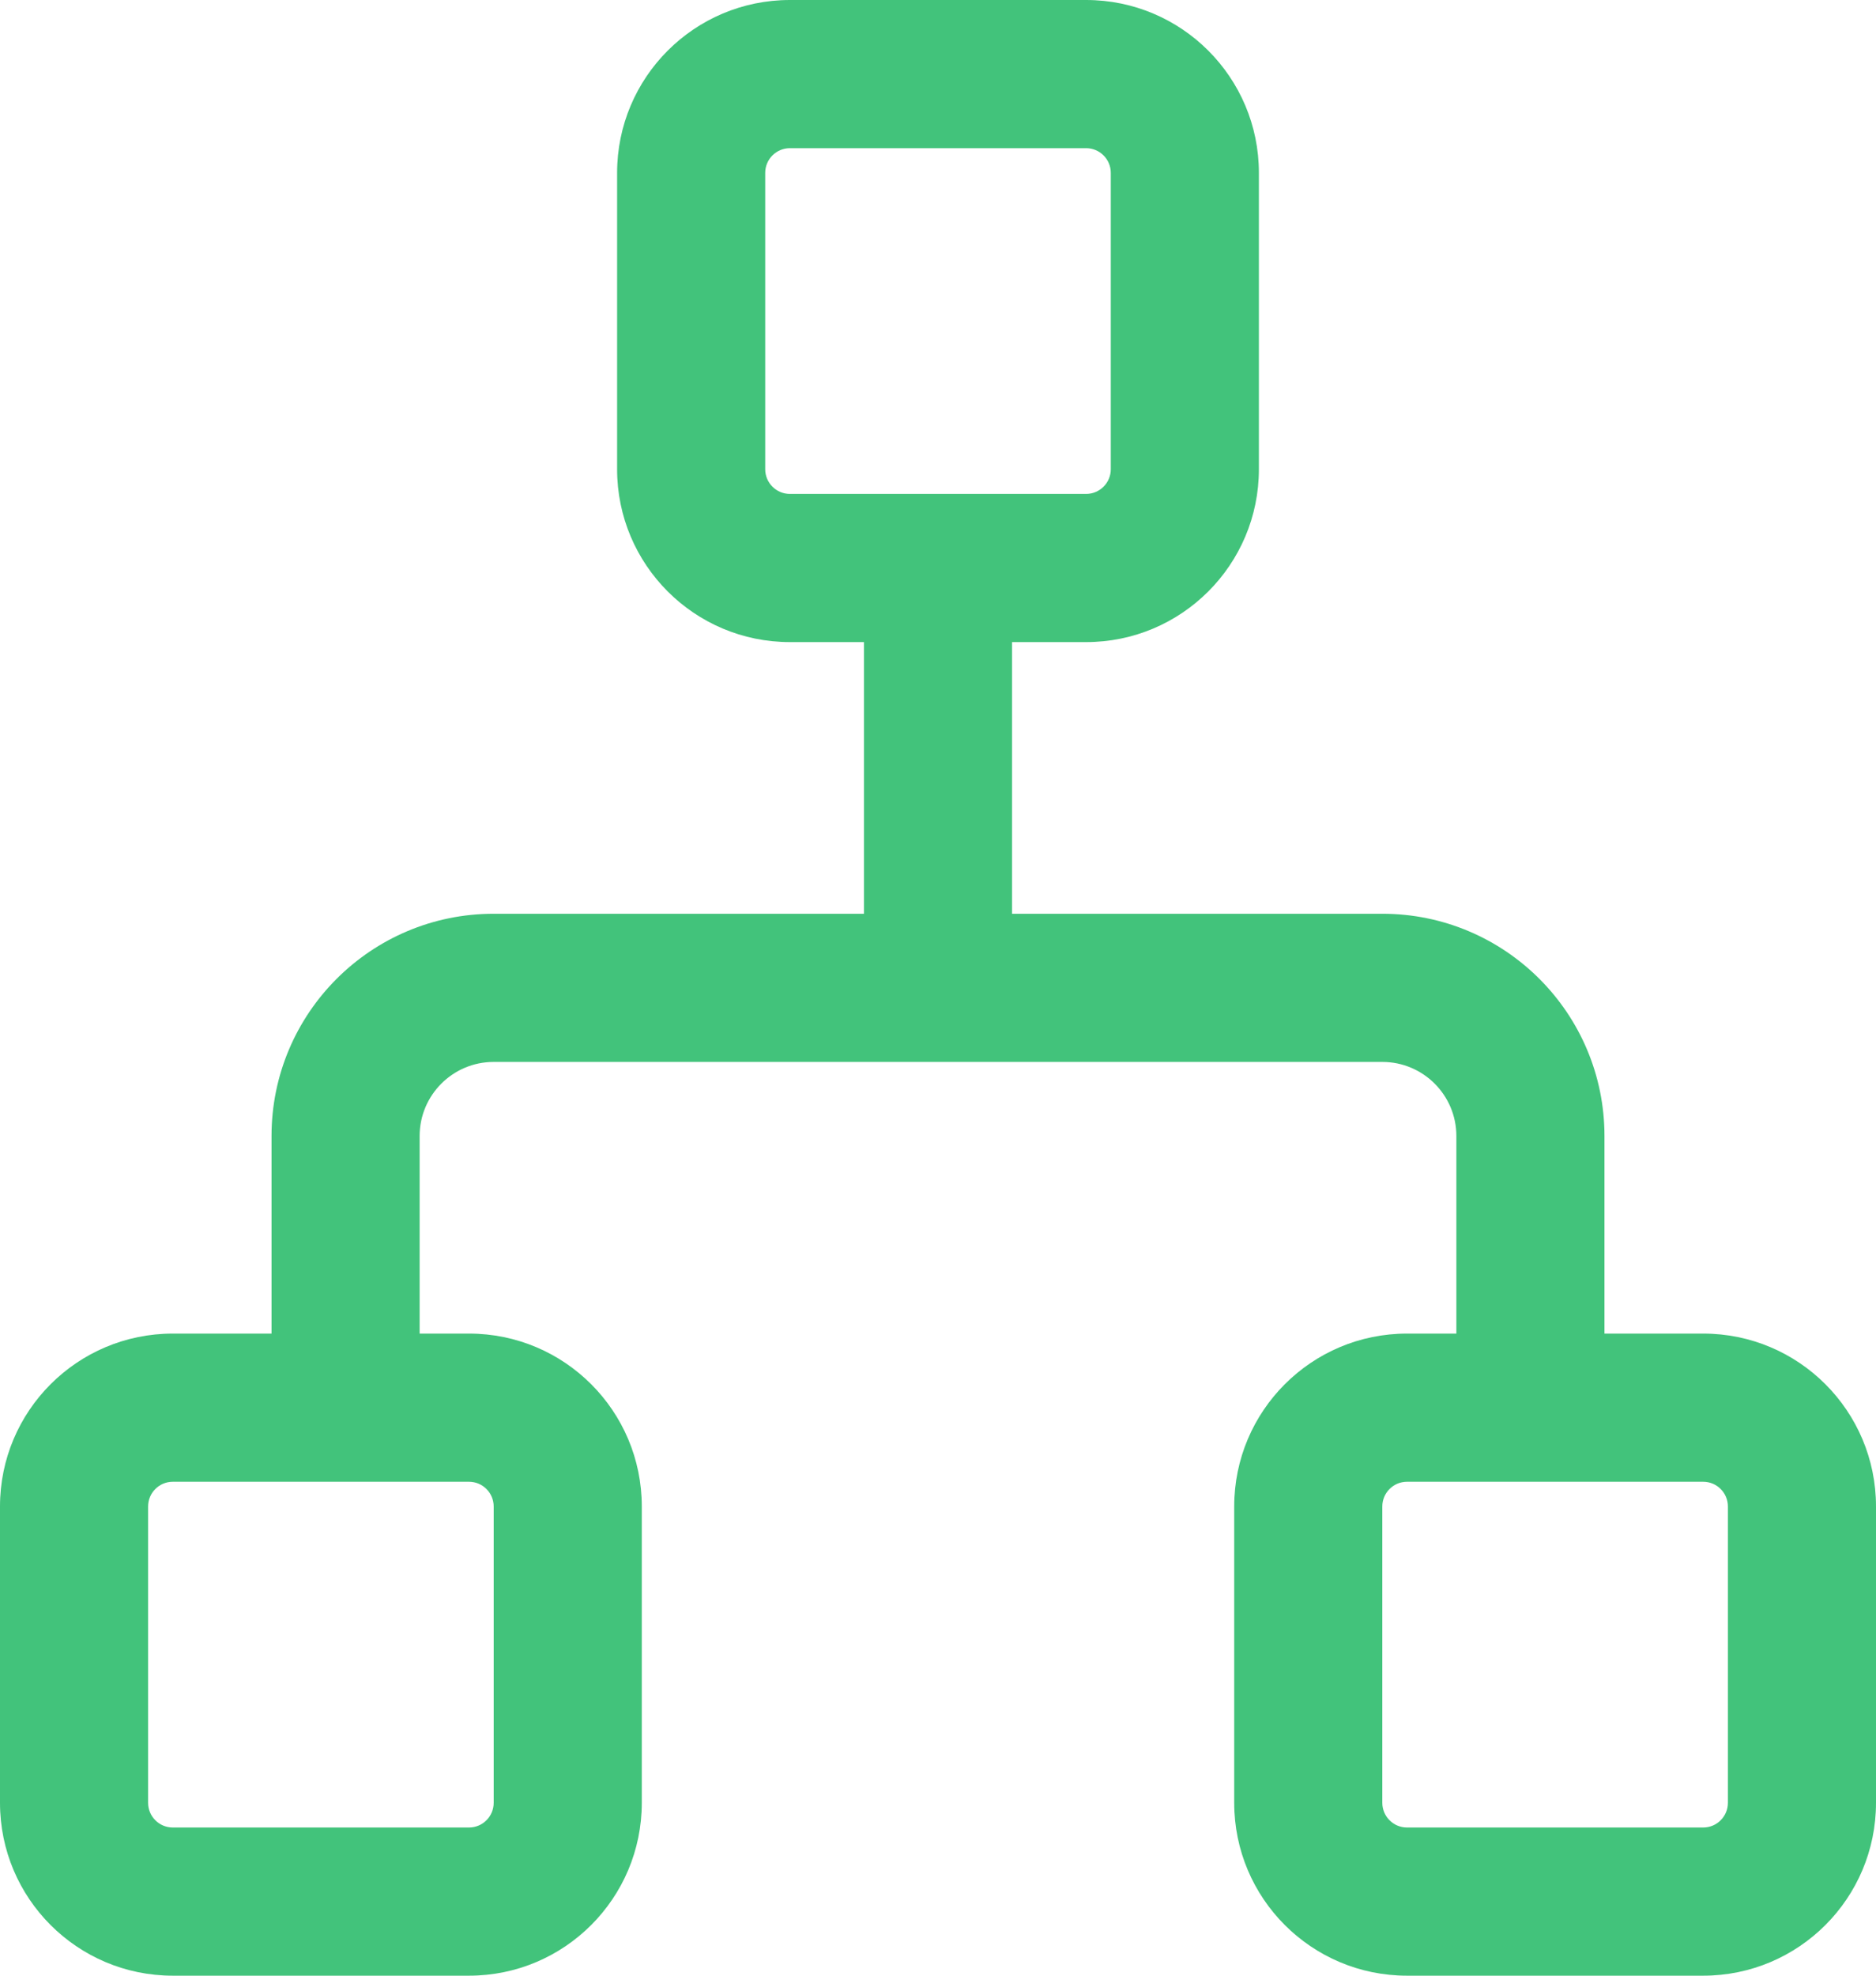 <svg
  width="38"
  height="40"
  viewBox="0 0 38 40"
  fill="none"
  xmlns="http://www.w3.org/2000/svg"
>
<path
    fill-rule="evenodd"
    clip-rule="evenodd"
    d="M12.5 3.5C12.5 1.567 14.067 0 16 0H22C23.933 0 25.5 1.567 25.5 3.5V9.5C25.5 11.433 23.933 13 22 13H20.5V18.5H28C30.485 18.5 32.5 20.515 32.5 23V27H34.5C36.433 27 38 28.567 38 30.5V36.5C38 38.433 36.433 40 34.5 40H28.5C26.567 40 25 38.433 25 36.5V30.5C25 28.567 26.567 27 28.5 27H29.5V23C29.5 22.172 28.828 21.5 28 21.5H10C9.172 21.5 8.5 22.172 8.5 23V27H9.5C11.433 27 13 28.567 13 30.5V36.5C13 38.433 11.433 40 9.5 40H3.5C1.567 40 0 38.433 0 36.5V30.5C0 28.567 1.567 27 3.5 27H5.5V23C5.5 20.515 7.515 18.5 10 18.5H17.5V13H16C14.067 13 12.5 11.433 12.5 9.5V3.5ZM16 3C15.724 3 15.5 3.224 15.5 3.5V9.5C15.5 9.776 15.724 10 16 10H22C22.276 10 22.5 9.776 22.5 9.5V3.5C22.5 3.224 22.276 3 22 3H16ZM3.5 30C3.224 30 3 30.224 3 30.5V36.5C3 36.776 3.224 37 3.5 37H9.5C9.776 37 10 36.776 10 36.5V30.5C10 30.224 9.776 30 9.5 30H3.5ZM28 30.5C28 30.224 28.224 30 28.5 30H34.5C34.776 30 35 30.224 35 30.5V36.5C35 36.776 34.776 37 34.5 37H28.5C28.224 37 28 36.776 28 36.5V30.5Z"
    fill="#42C37B"
  />
</svg>
